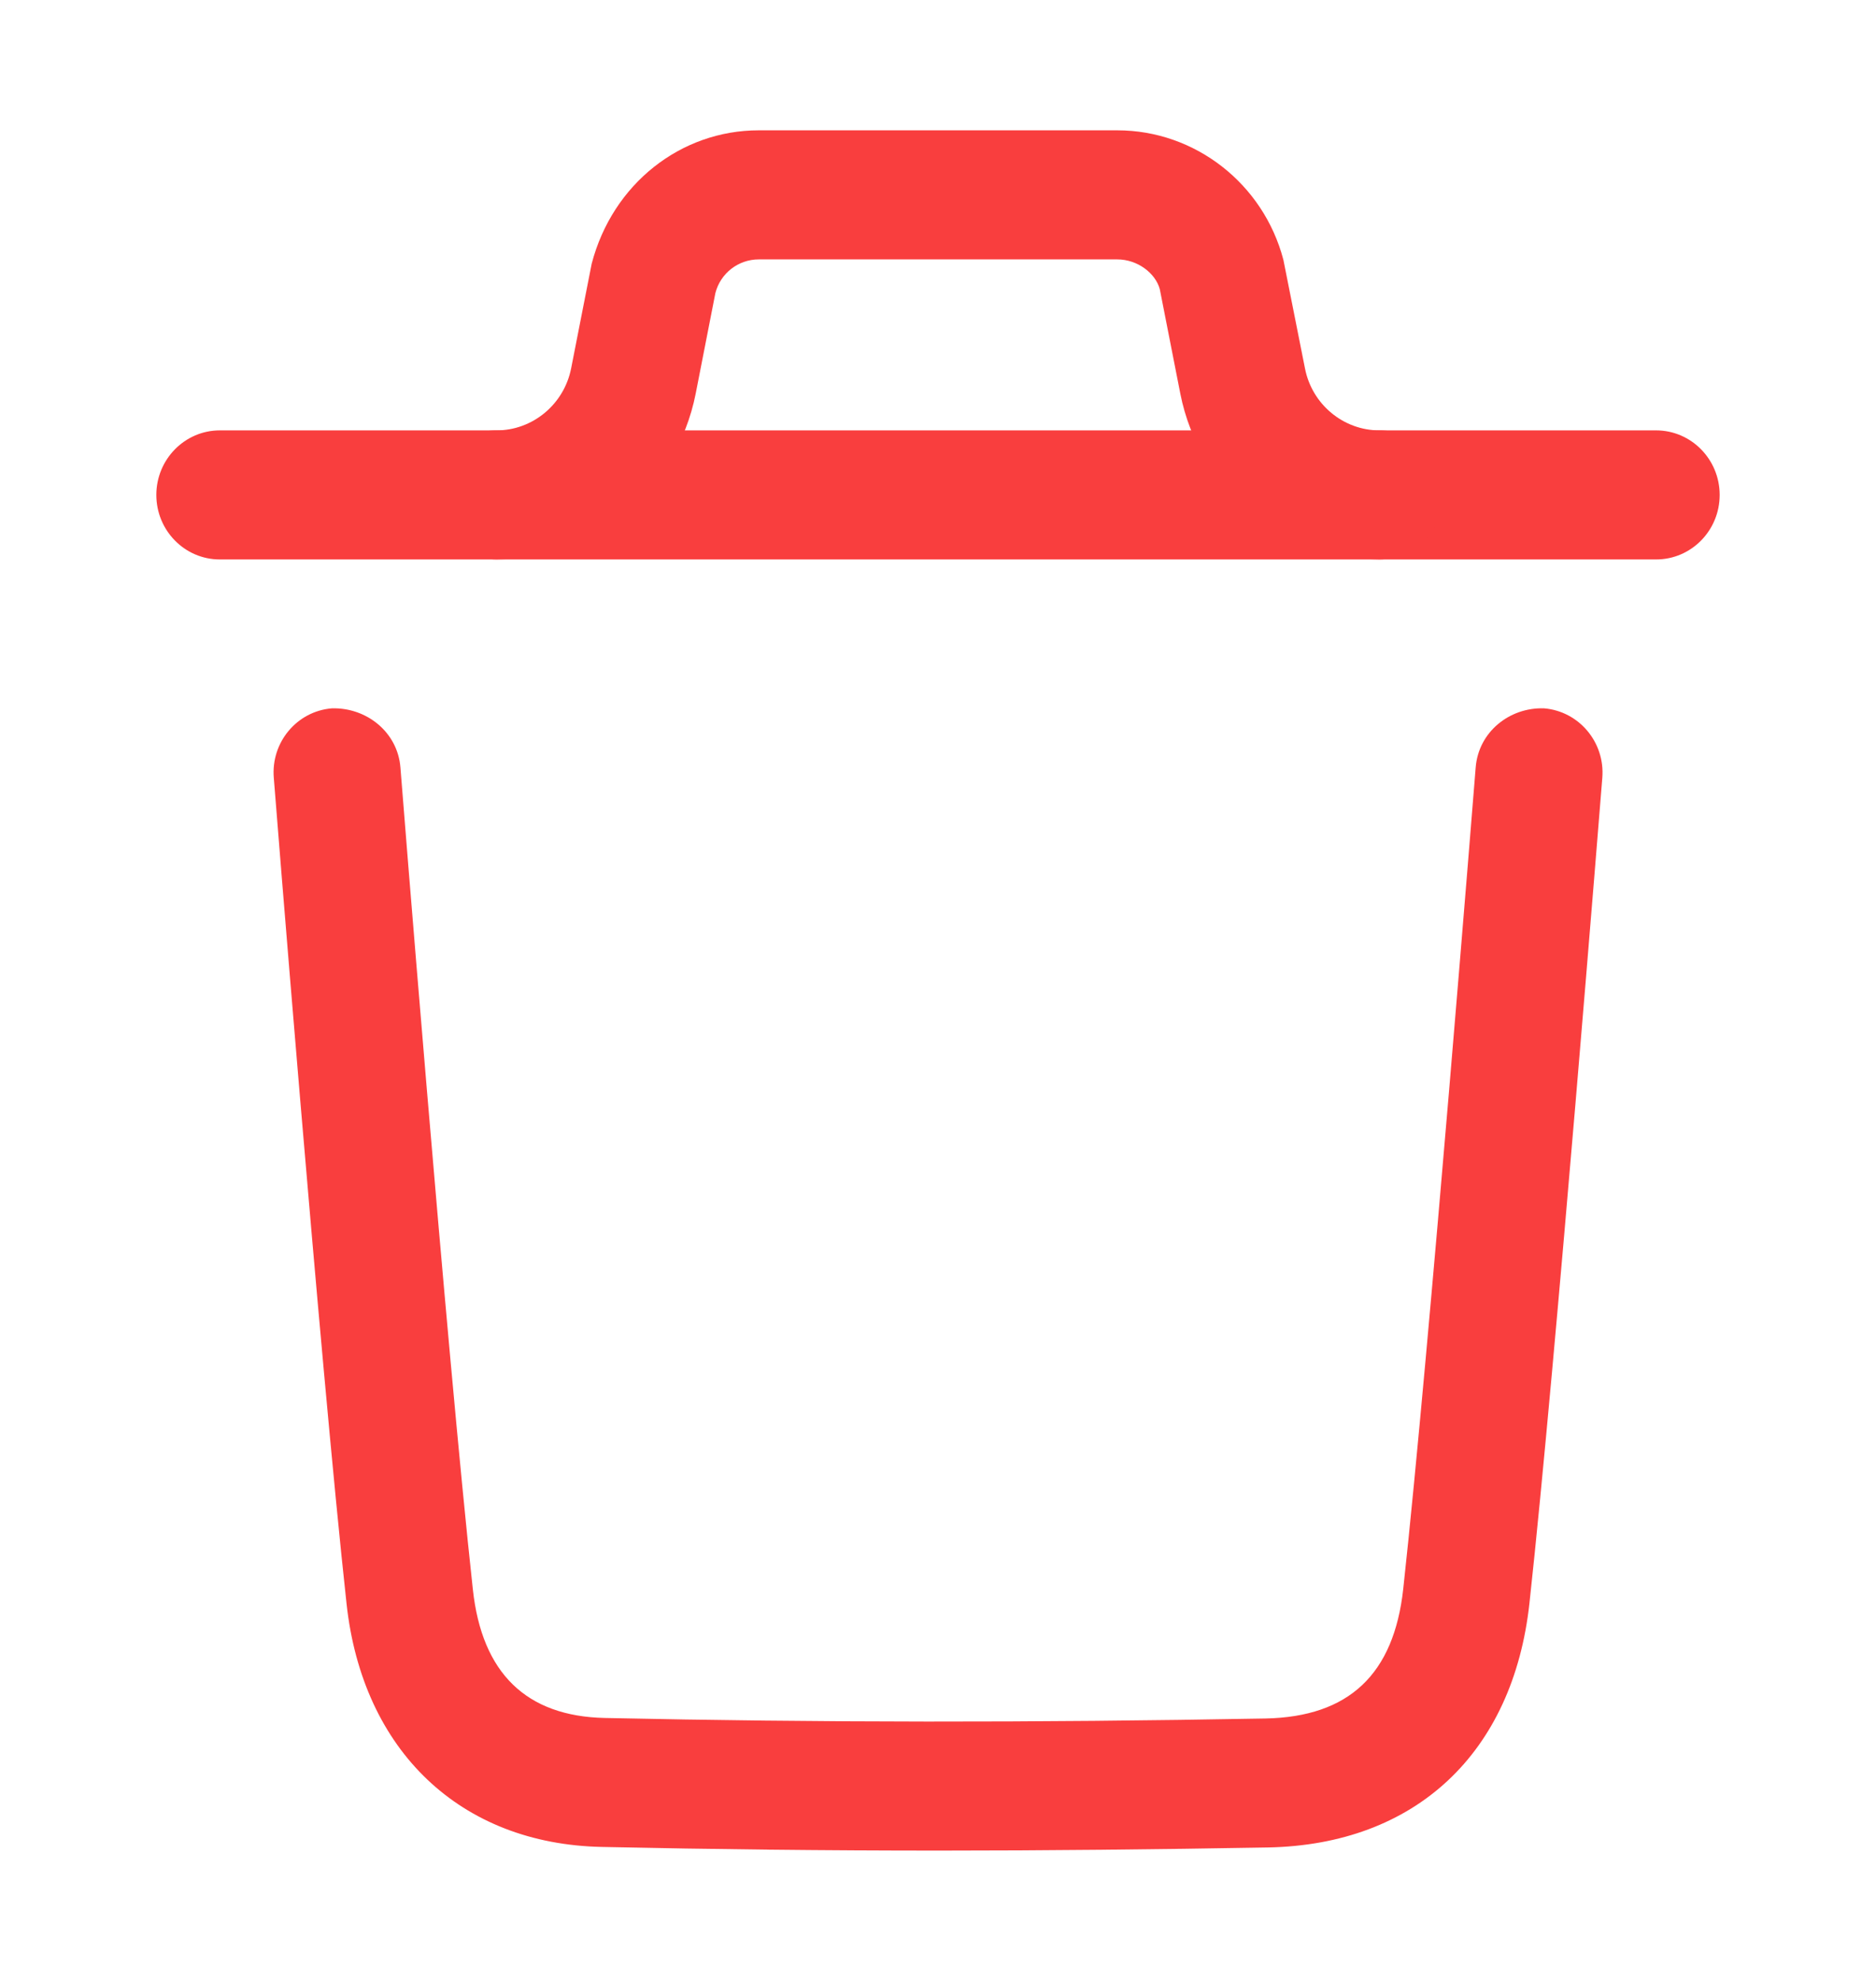 <svg width="18" height="19" viewBox="0 0 18 19" fill="none" xmlns="http://www.w3.org/2000/svg">
<path fill-rule="evenodd" clip-rule="evenodd" d="M9.014 17.75C7.913 17.75 6.84 17.738 5.777 17.715C4.419 17.688 3.478 16.794 3.325 15.381C3.069 13.038 2.631 7.516 2.627 7.46C2.599 7.12 2.849 6.821 3.185 6.794C3.516 6.785 3.815 7.021 3.842 7.361C3.846 7.417 4.283 12.92 4.537 15.245C4.624 16.048 5.05 16.462 5.803 16.478C7.834 16.522 9.907 16.524 12.142 16.483C12.942 16.467 13.374 16.061 13.464 15.239C13.716 12.934 14.154 7.417 14.159 7.361C14.186 7.021 14.483 6.783 14.815 6.794C15.151 6.822 15.401 7.12 15.374 7.46C15.369 7.517 14.929 13.053 14.675 15.376C14.518 16.817 13.58 17.694 12.164 17.72C11.081 17.739 10.036 17.75 9.014 17.75Z" fill="#F93E3E"/>
<path fill-rule="evenodd" clip-rule="evenodd" d="M15.89 5.366H2.109C1.773 5.366 1.5 5.089 1.5 4.747C1.5 4.406 1.773 4.128 2.109 4.128H15.89C16.227 4.128 16.5 4.406 16.5 4.747C16.5 5.089 16.227 5.366 15.89 5.366Z" fill="#F93E3E"/>
<path fill-rule="evenodd" clip-rule="evenodd" d="M13.235 5.366C12.31 5.366 11.507 4.697 11.325 3.776L11.128 2.773C11.086 2.62 10.915 2.488 10.72 2.488H7.28C7.085 2.488 6.913 2.62 6.864 2.811L6.675 3.776C6.493 4.697 5.69 5.366 4.765 5.366C4.428 5.366 4.155 5.089 4.155 4.747C4.155 4.406 4.428 4.128 4.765 4.128C5.111 4.128 5.412 3.878 5.48 3.533L5.677 2.53C5.878 1.761 6.534 1.25 7.28 1.25H10.72C11.466 1.25 12.122 1.761 12.314 2.492L12.521 3.533C12.588 3.878 12.889 4.128 13.235 4.128C13.572 4.128 13.845 4.406 13.845 4.747C13.845 5.089 13.572 5.366 13.235 5.366Z" fill="#F93E3E"/>
</svg>
